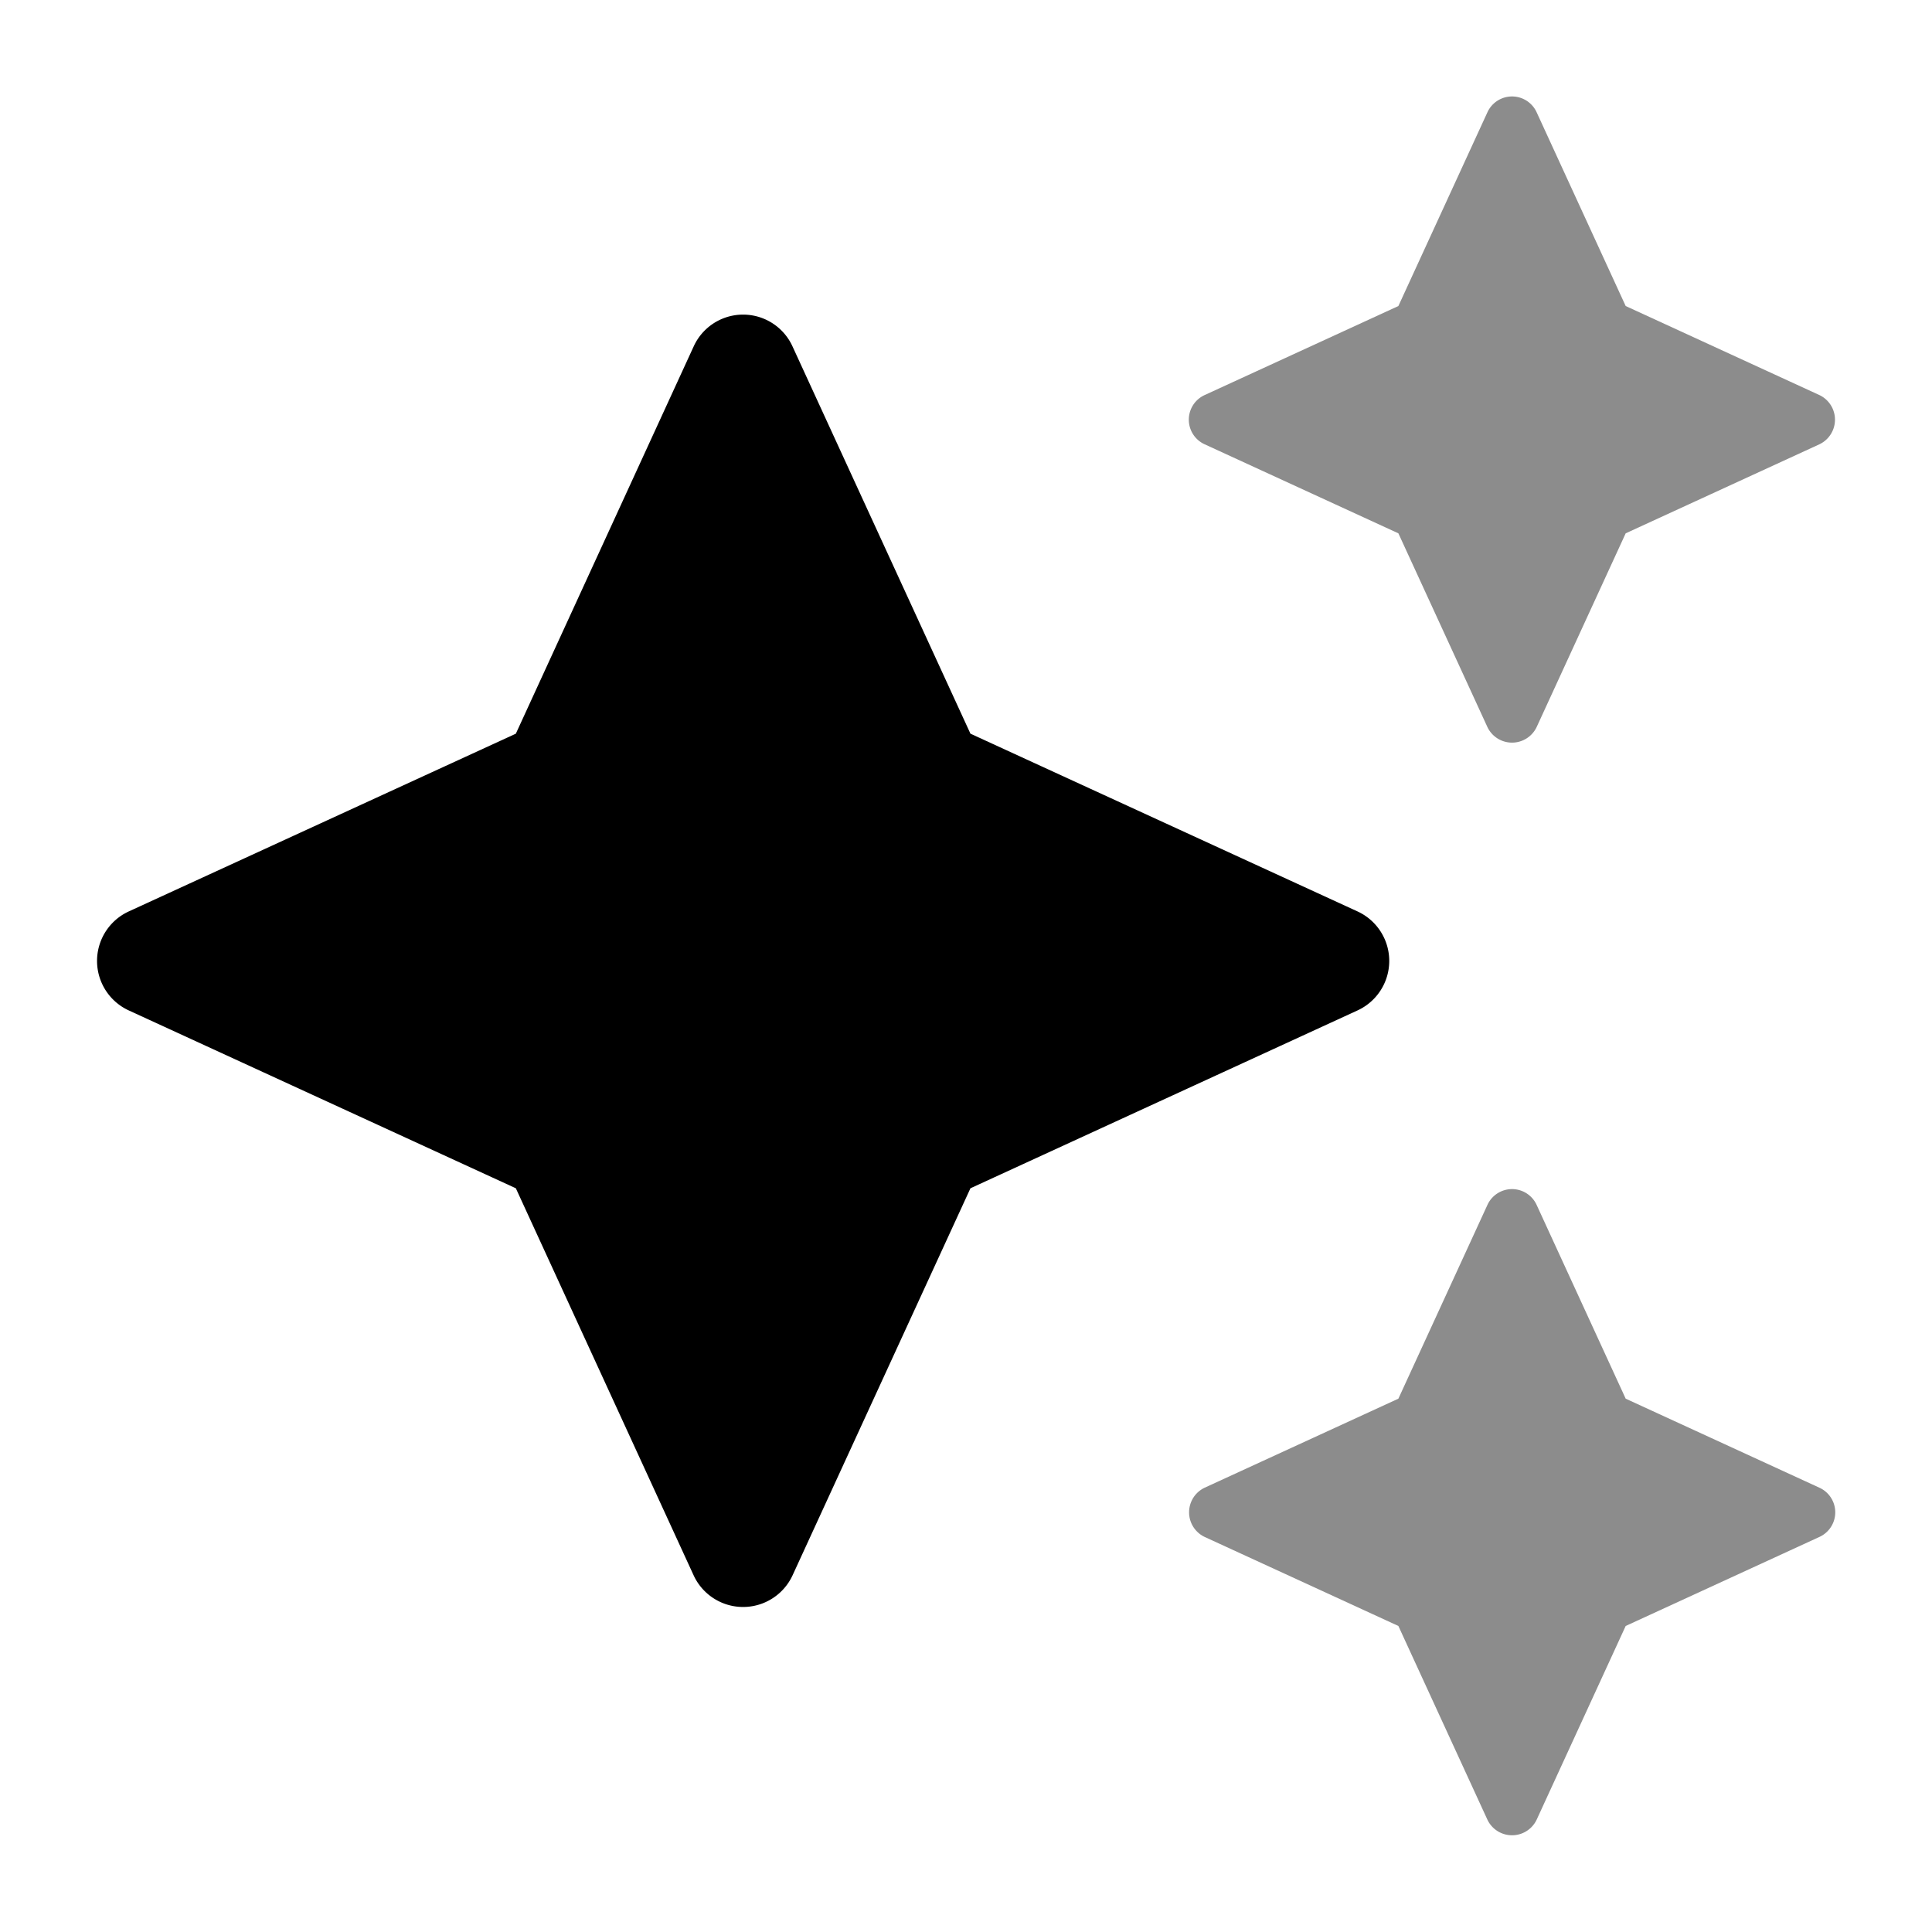 <svg role="img" class="mx-auto text-violet-500" style="pointer-events: none; width: 48; height: 48; " viewBox="0 0 20 20" fill="currentColor">
  <g bufferred-rendering="static">


      <path d="M5.34 7.595L1.331 9.436a.564.564 0 000 1.023l4.009 1.842 1.841 4.008a.564.564 0 001.023 0l1.842-4.008 4.009-1.842a.564.564 0 000-1.023l-4.009-1.841-1.842-4.009a.562.562 0 00-1.023 0L5.34 7.595z" fill-opacity="1"></path>
      <path d="M14.476 3.168l-2.004.921a.28.28 0 000 .511l2.004.921.921 2.004a.282.282 0 00.511 0l.921-2.004 2.004-.921a.282.282 0 000-.511l-2.004-.921-.921-2.004a.28.28 0 00-.511 0l-.921 2.004zM14.476 14.479l-2.004.921a.282.282 0 000 .511l2.004.921.921 2.004a.282.282 0 00.511 0l.921-2.004 2.004-.921a.28.28 0 000-.511l-2.004-.921-.921-2.004a.28.28 0 00-.511 0l-.921 2.004z" fill-opacity=".45"></path>

  </g>
</svg>